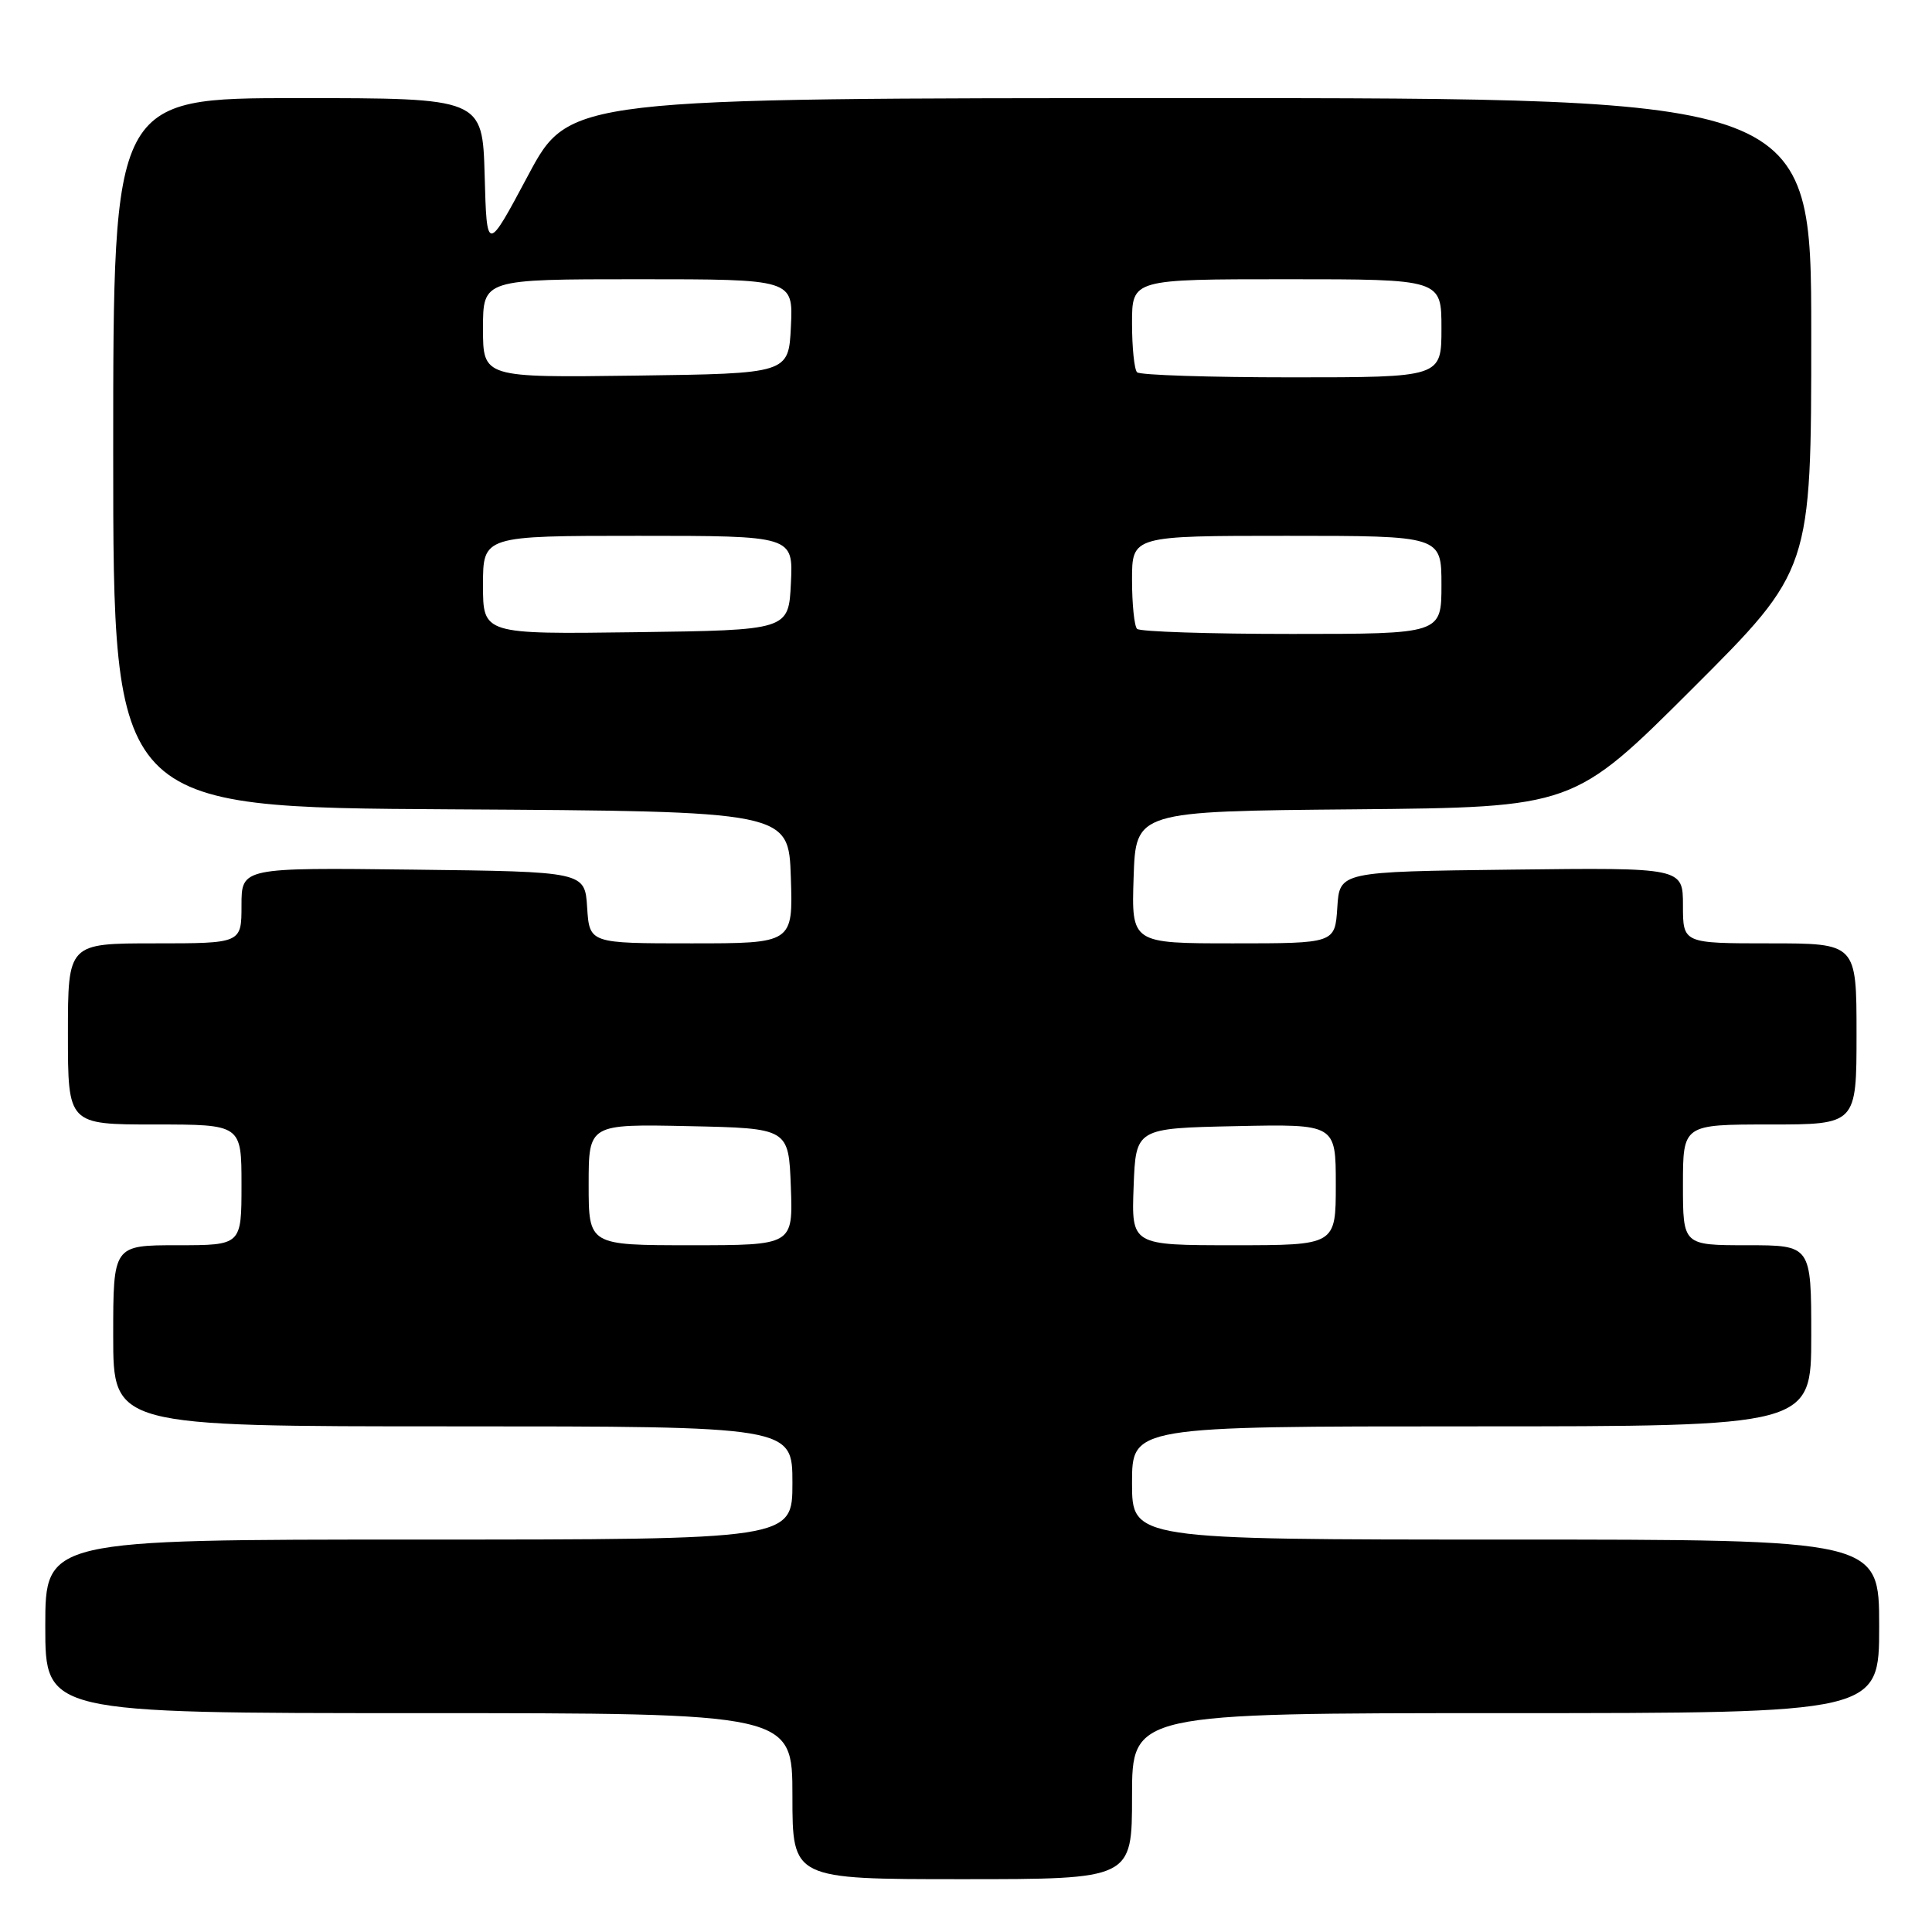 <?xml version="1.0" encoding="UTF-8" standalone="no"?>
<!DOCTYPE svg PUBLIC "-//W3C//DTD SVG 1.1//EN" "http://www.w3.org/Graphics/SVG/1.1/DTD/svg11.dtd" >
<svg xmlns="http://www.w3.org/2000/svg" xmlns:xlink="http://www.w3.org/1999/xlink" version="1.1" viewBox="0 0 256 256">
 <g >
 <path fill="currentColor"
d=" M 150.00 238.00 C 150.00 227.00 150.00 227.00 199.50 227.00 C 249.00 227.00 249.00 227.00 249.00 215.50 C 249.00 204.00 249.00 204.00 199.50 204.00 C 150.00 204.00 150.00 204.00 150.00 196.50 C 150.00 189.00 150.00 189.00 195.00 189.00 C 240.00 189.00 240.00 189.00 240.00 177.00 C 240.00 165.00 240.00 165.00 231.50 165.00 C 223.00 165.00 223.00 165.00 223.00 157.00 C 223.00 149.00 223.00 149.00 234.50 149.00 C 246.00 149.00 246.00 149.00 246.00 137.00 C 246.00 125.00 246.00 125.00 234.50 125.00 C 223.00 125.00 223.00 125.00 223.00 119.98 C 223.00 114.96 223.00 114.96 200.25 115.23 C 177.50 115.50 177.50 115.50 177.20 120.25 C 176.89 125.00 176.89 125.00 163.41 125.00 C 149.92 125.00 149.92 125.00 150.21 116.25 C 150.50 107.50 150.50 107.50 179.50 107.24 C 208.50 106.97 208.50 106.97 224.25 91.25 C 240.00 75.52 240.00 75.52 240.00 44.26 C 240.00 13.00 240.00 13.00 157.72 13.00 C 75.44 13.00 75.44 13.00 69.97 23.25 C 64.50 33.50 64.50 33.50 64.22 23.25 C 63.93 13.00 63.93 13.00 39.47 13.00 C 15.00 13.00 15.00 13.00 15.00 59.99 C 15.00 106.98 15.00 106.98 59.75 107.24 C 104.50 107.50 104.50 107.50 104.79 116.25 C 105.08 125.00 105.08 125.00 91.59 125.00 C 78.11 125.00 78.11 125.00 77.80 120.25 C 77.50 115.50 77.50 115.50 54.75 115.23 C 32.00 114.96 32.00 114.96 32.00 119.98 C 32.00 125.00 32.00 125.00 20.50 125.00 C 9.00 125.00 9.00 125.00 9.00 137.00 C 9.00 149.00 9.00 149.00 20.50 149.00 C 32.00 149.00 32.00 149.00 32.00 157.00 C 32.00 165.00 32.00 165.00 23.50 165.00 C 15.00 165.00 15.00 165.00 15.00 177.00 C 15.00 189.00 15.00 189.00 60.00 189.00 C 105.00 189.00 105.00 189.00 105.00 196.50 C 105.00 204.00 105.00 204.00 55.50 204.00 C 6.00 204.00 6.00 204.00 6.00 215.50 C 6.00 227.00 6.00 227.00 55.50 227.00 C 105.00 227.00 105.00 227.00 105.00 238.00 C 105.00 249.00 105.00 249.00 127.50 249.00 C 150.00 249.00 150.00 249.00 150.00 238.00 Z  M 78.00 156.97 C 78.00 148.94 78.00 148.94 91.25 149.22 C 104.50 149.50 104.50 149.50 104.79 157.25 C 105.08 165.00 105.08 165.00 91.54 165.00 C 78.00 165.00 78.00 165.00 78.00 156.97 Z  M 150.21 157.25 C 150.50 149.50 150.50 149.50 163.75 149.22 C 177.00 148.94 177.00 148.94 177.00 156.97 C 177.00 165.00 177.00 165.00 163.46 165.00 C 149.92 165.00 149.92 165.00 150.21 157.25 Z  M 64.00 77.52 C 64.00 71.00 64.00 71.00 84.55 71.00 C 105.10 71.00 105.10 71.00 104.80 77.25 C 104.50 83.50 104.50 83.50 84.25 83.77 C 64.00 84.04 64.00 84.04 64.00 77.52 Z  M 150.67 83.33 C 150.30 82.97 150.00 80.04 150.00 76.83 C 150.00 71.00 150.00 71.00 170.50 71.00 C 191.00 71.00 191.00 71.00 191.00 77.50 C 191.00 84.00 191.00 84.00 171.17 84.00 C 160.26 84.00 151.03 83.70 150.67 83.33 Z  M 64.00 43.52 C 64.00 37.00 64.00 37.00 84.55 37.00 C 105.10 37.00 105.10 37.00 104.80 43.25 C 104.50 49.50 104.50 49.50 84.25 49.77 C 64.00 50.04 64.00 50.04 64.00 43.52 Z  M 150.67 49.33 C 150.30 48.97 150.00 46.04 150.00 42.83 C 150.00 37.00 150.00 37.00 170.50 37.00 C 191.00 37.00 191.00 37.00 191.00 43.50 C 191.00 50.00 191.00 50.00 171.17 50.00 C 160.26 50.00 151.03 49.70 150.67 49.33 Z "/>
</g>
</svg>